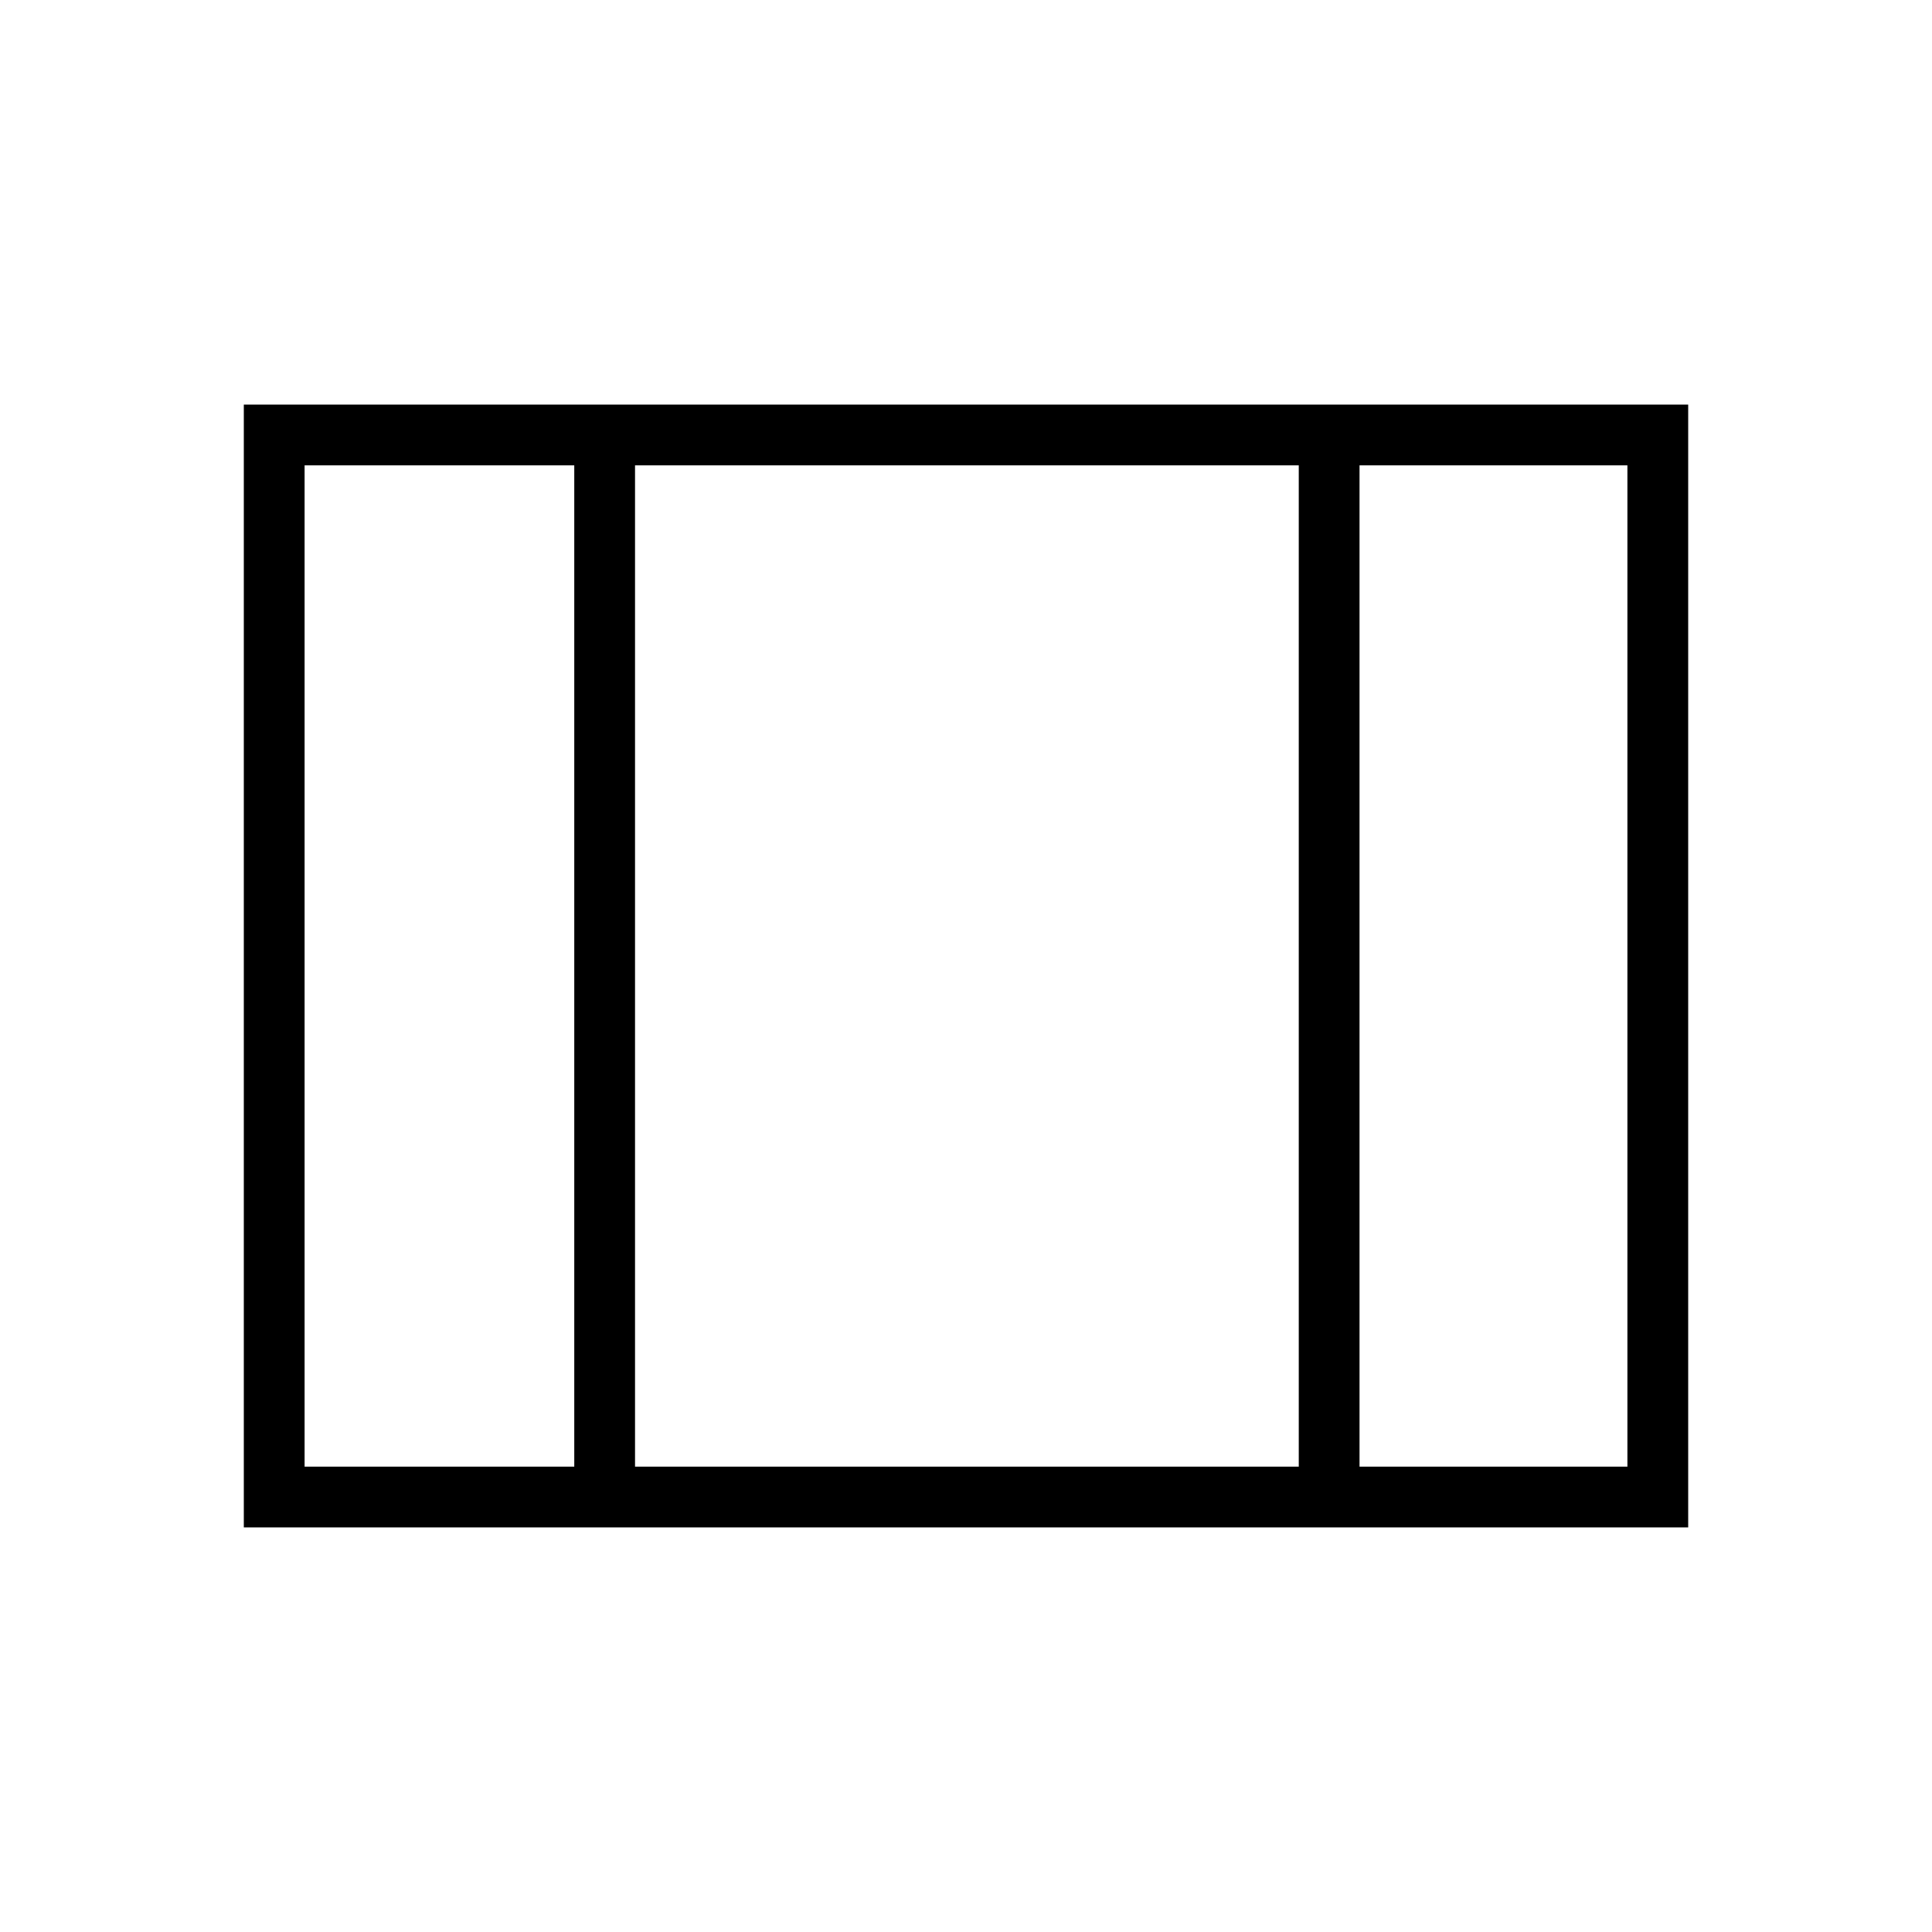 <svg xmlns="http://www.w3.org/2000/svg" height="48" viewBox="0 -960 960 960" width="48"><path d="M121.15-201.04v-557.92h717.7v557.92h-717.7Zm30.2-30.19h134v-497.54h-134v497.54Zm164.19 0h329.81v-497.54H315.54v497.54Zm360 0h133.11v-497.54H675.54v497.54Zm-360-497.54v497.54-497.54Z"/></svg>